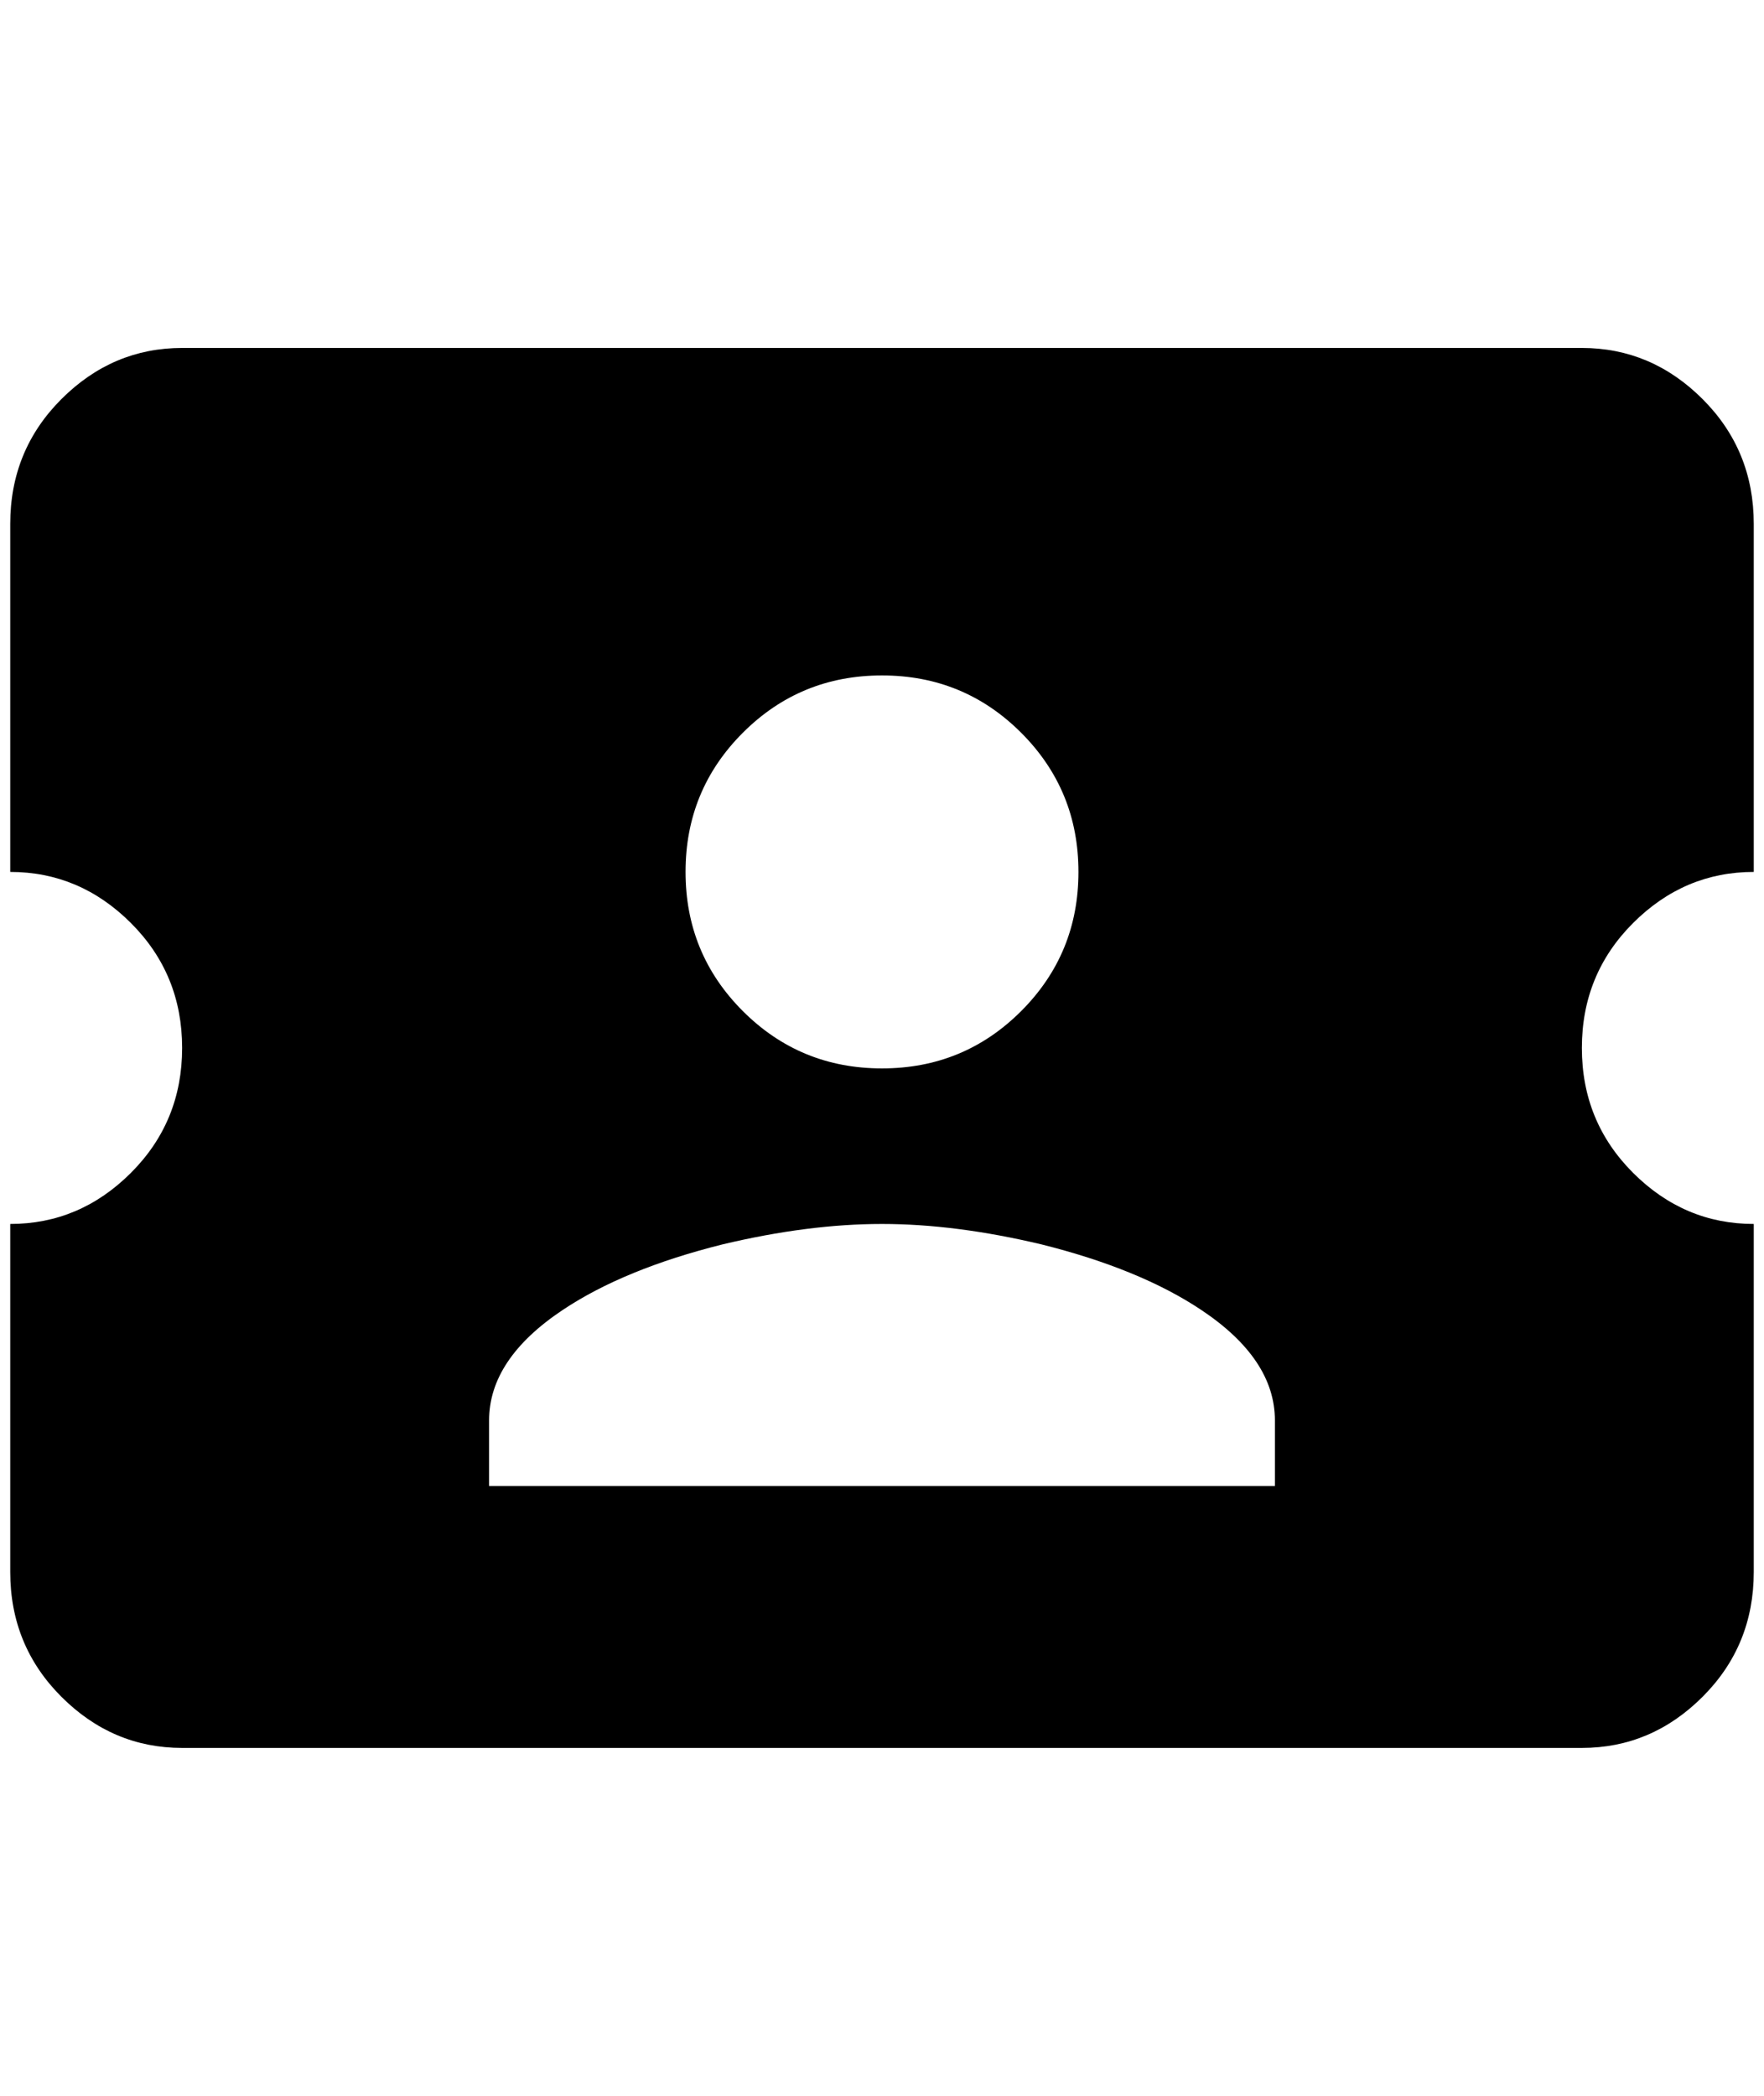 <?xml version="1.0" standalone="no"?>
<!DOCTYPE svg PUBLIC "-//W3C//DTD SVG 1.1//EN" "http://www.w3.org/Graphics/SVG/1.1/DTD/svg11.dtd" >
<svg xmlns="http://www.w3.org/2000/svg" xmlns:xlink="http://www.w3.org/1999/xlink" version="1.1" viewBox="-10 0 1724 2048">
   <path fill="currentColor"
d="M1536 1024q0 72 50 122t118 50v340q0 72 -50 122t-118 50h-1368q-68 0 -118 -50t-50 -122v-340q68 0 118 -50t50 -122t-50 -122t-118 -50v-340q0 -72 50 -122t118 -50h1368q68 0 118 50t50 122v340q-68 0 -118 50t-50 122zM1236 1388q0 -60 -72 -108q-60 -40 -156 -64
q-84 -20 -156 -20t-156 20q-96 24 -156 64q-72 48 -72 108v64h768v-64zM852 1044q80 0 136 -56t56 -136t-56 -136t-136 -56t-136 56t-56 136t56 136t136 56z" />
</svg>
